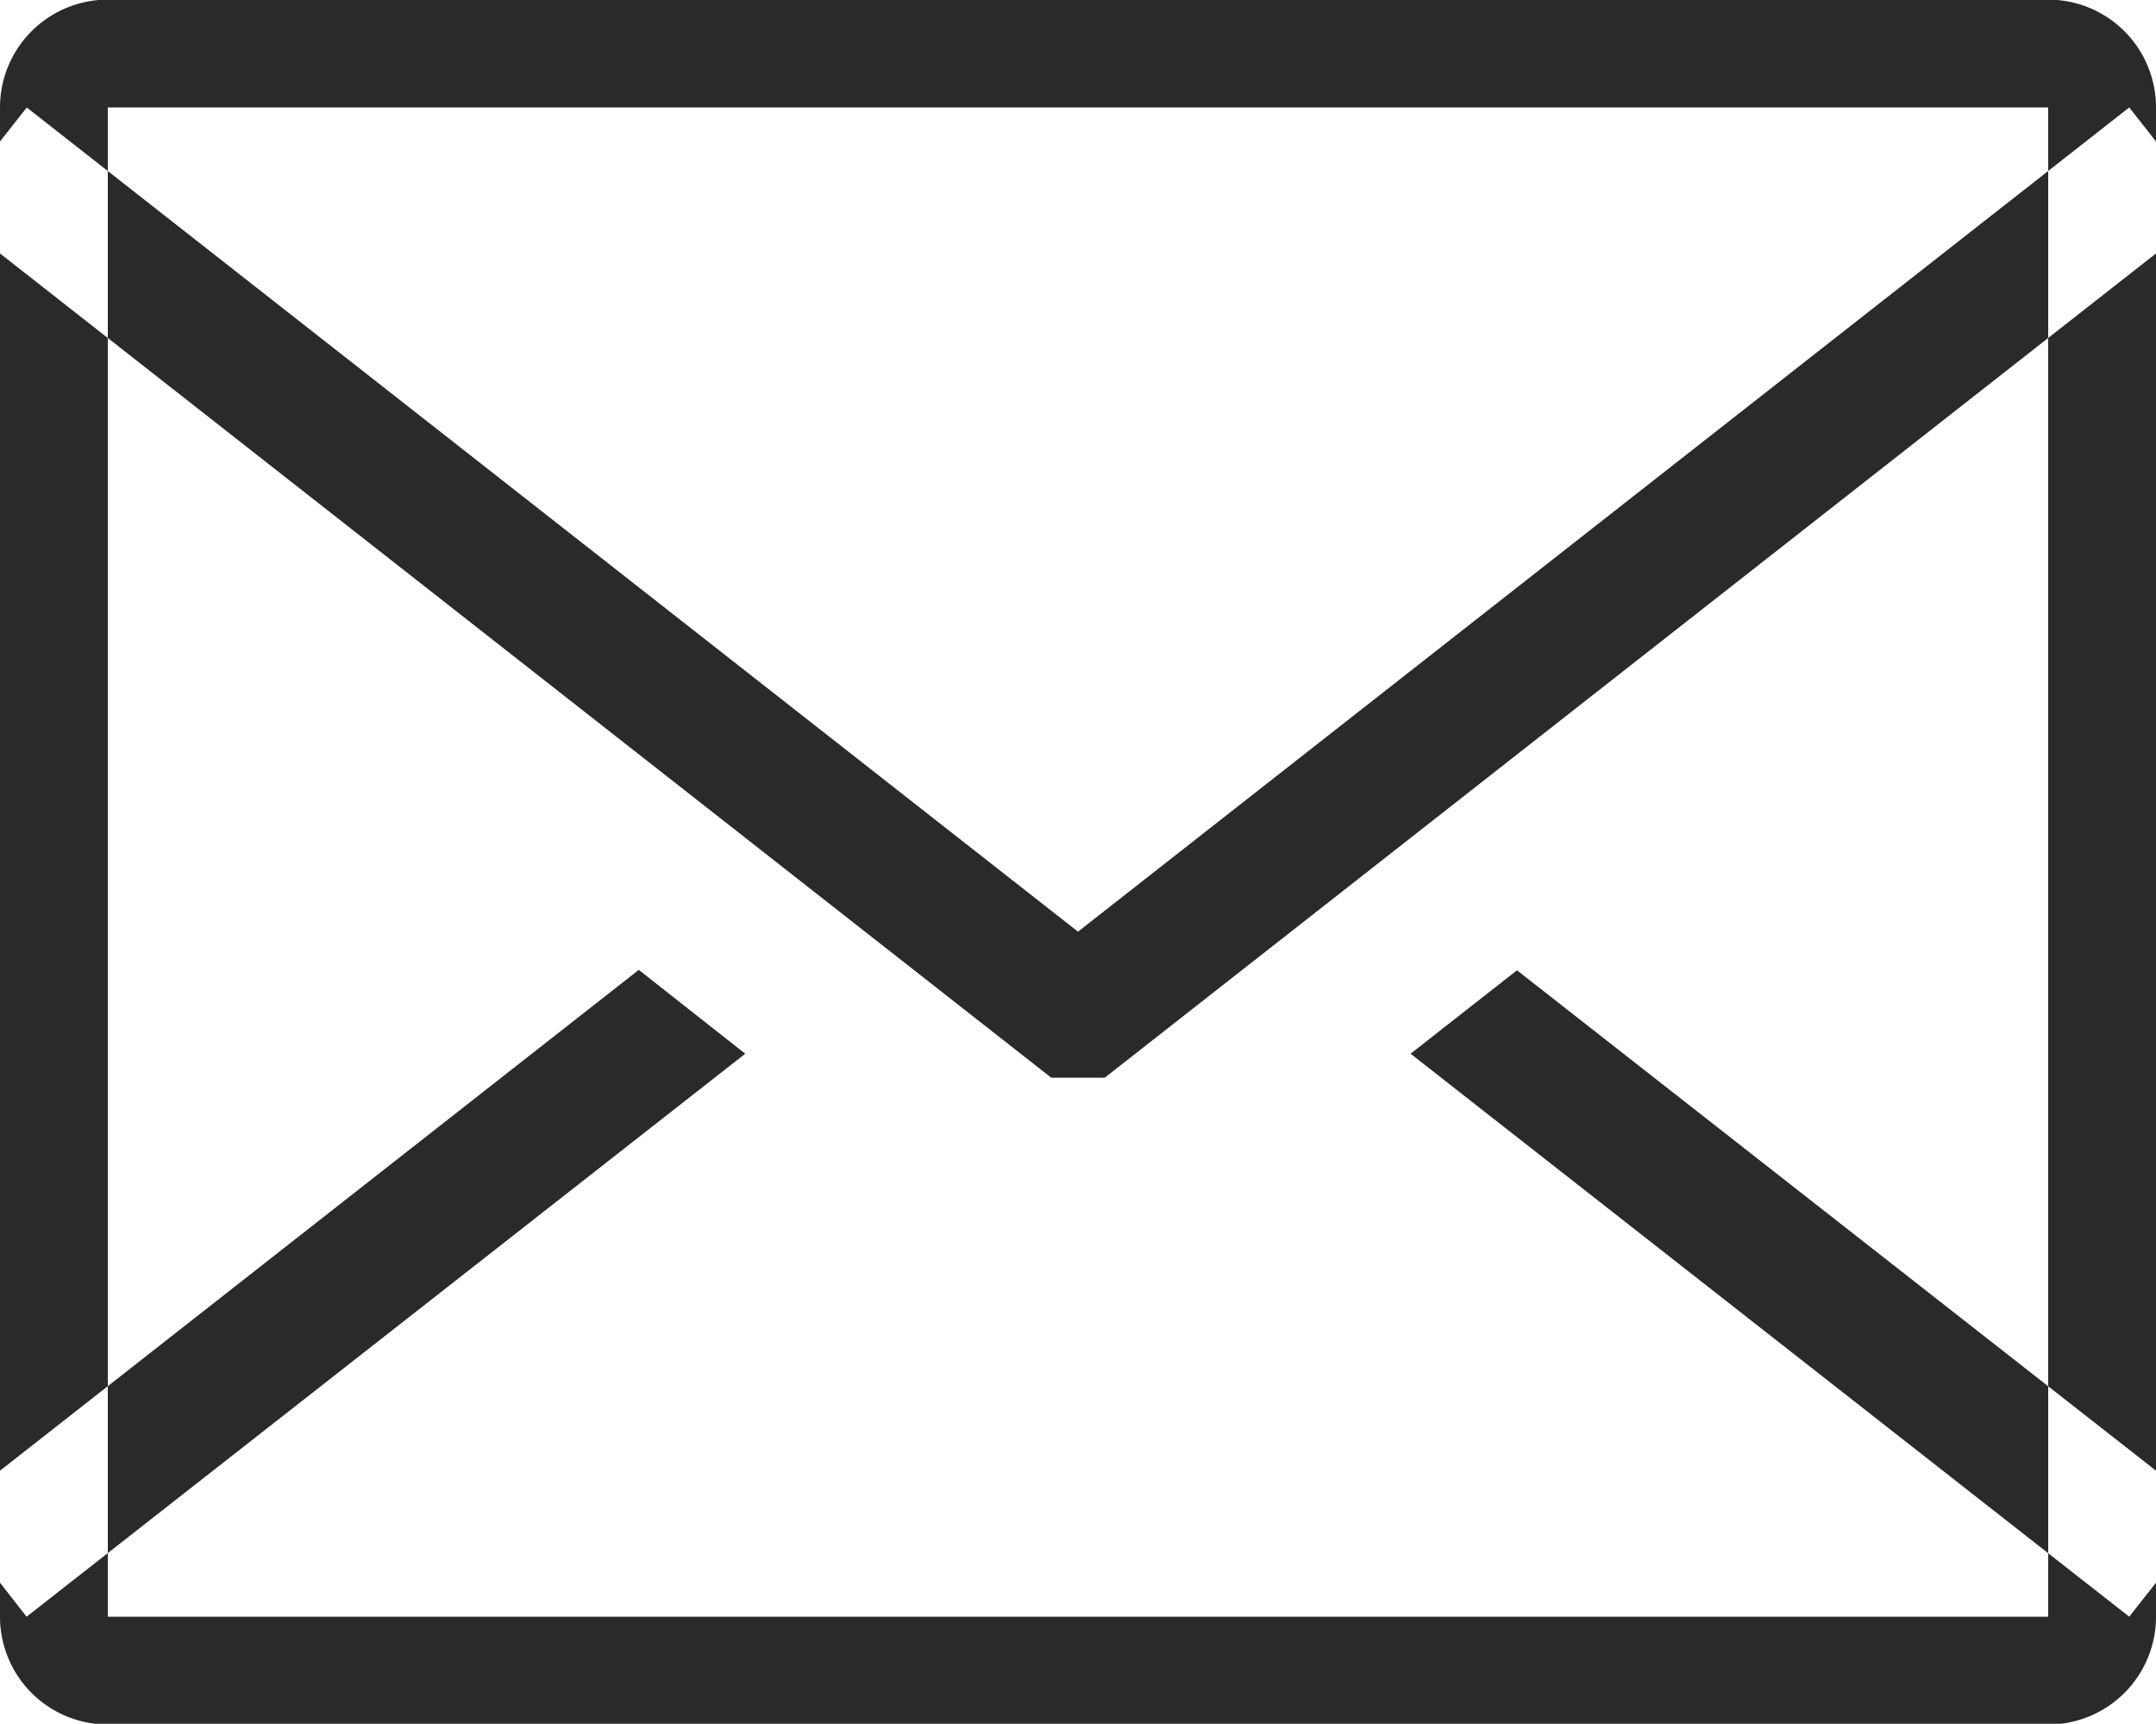 <svg xmlns="http://www.w3.org/2000/svg" width="36" height="28.782" viewBox="0 0 36 28.782"><defs><style>.cls-1{fill:#2a2a2a;fill-rule:evenodd}</style></defs><path id="ico-messges" class="cls-1" d="M55.8 617.4h32.4a1.8 1.8 0 0 1 1.8 1.8v25.2a1.8 1.8 0 0 1-1.8 1.8H55.8a1.8 1.8 0 0 1-1.8-1.8v-25.2a1.8 1.8 0 0 1 1.8-1.8zm0 1.8h32.4v25.2H55.8v-25.2zm34.2 2.438L72.447 635.4h-.894L54 621.638v-1.87l.447-.567L72 632.962 89.553 619.2l.447.568v1.87zm-.447 22.762l-12-9.4 1.777-1.393L90 641.962v1.87zM66.444 635l-12 9.4-.444-.568v-1.87l10.666-8.362z" transform="translate(-54 -617.406)"/></svg>